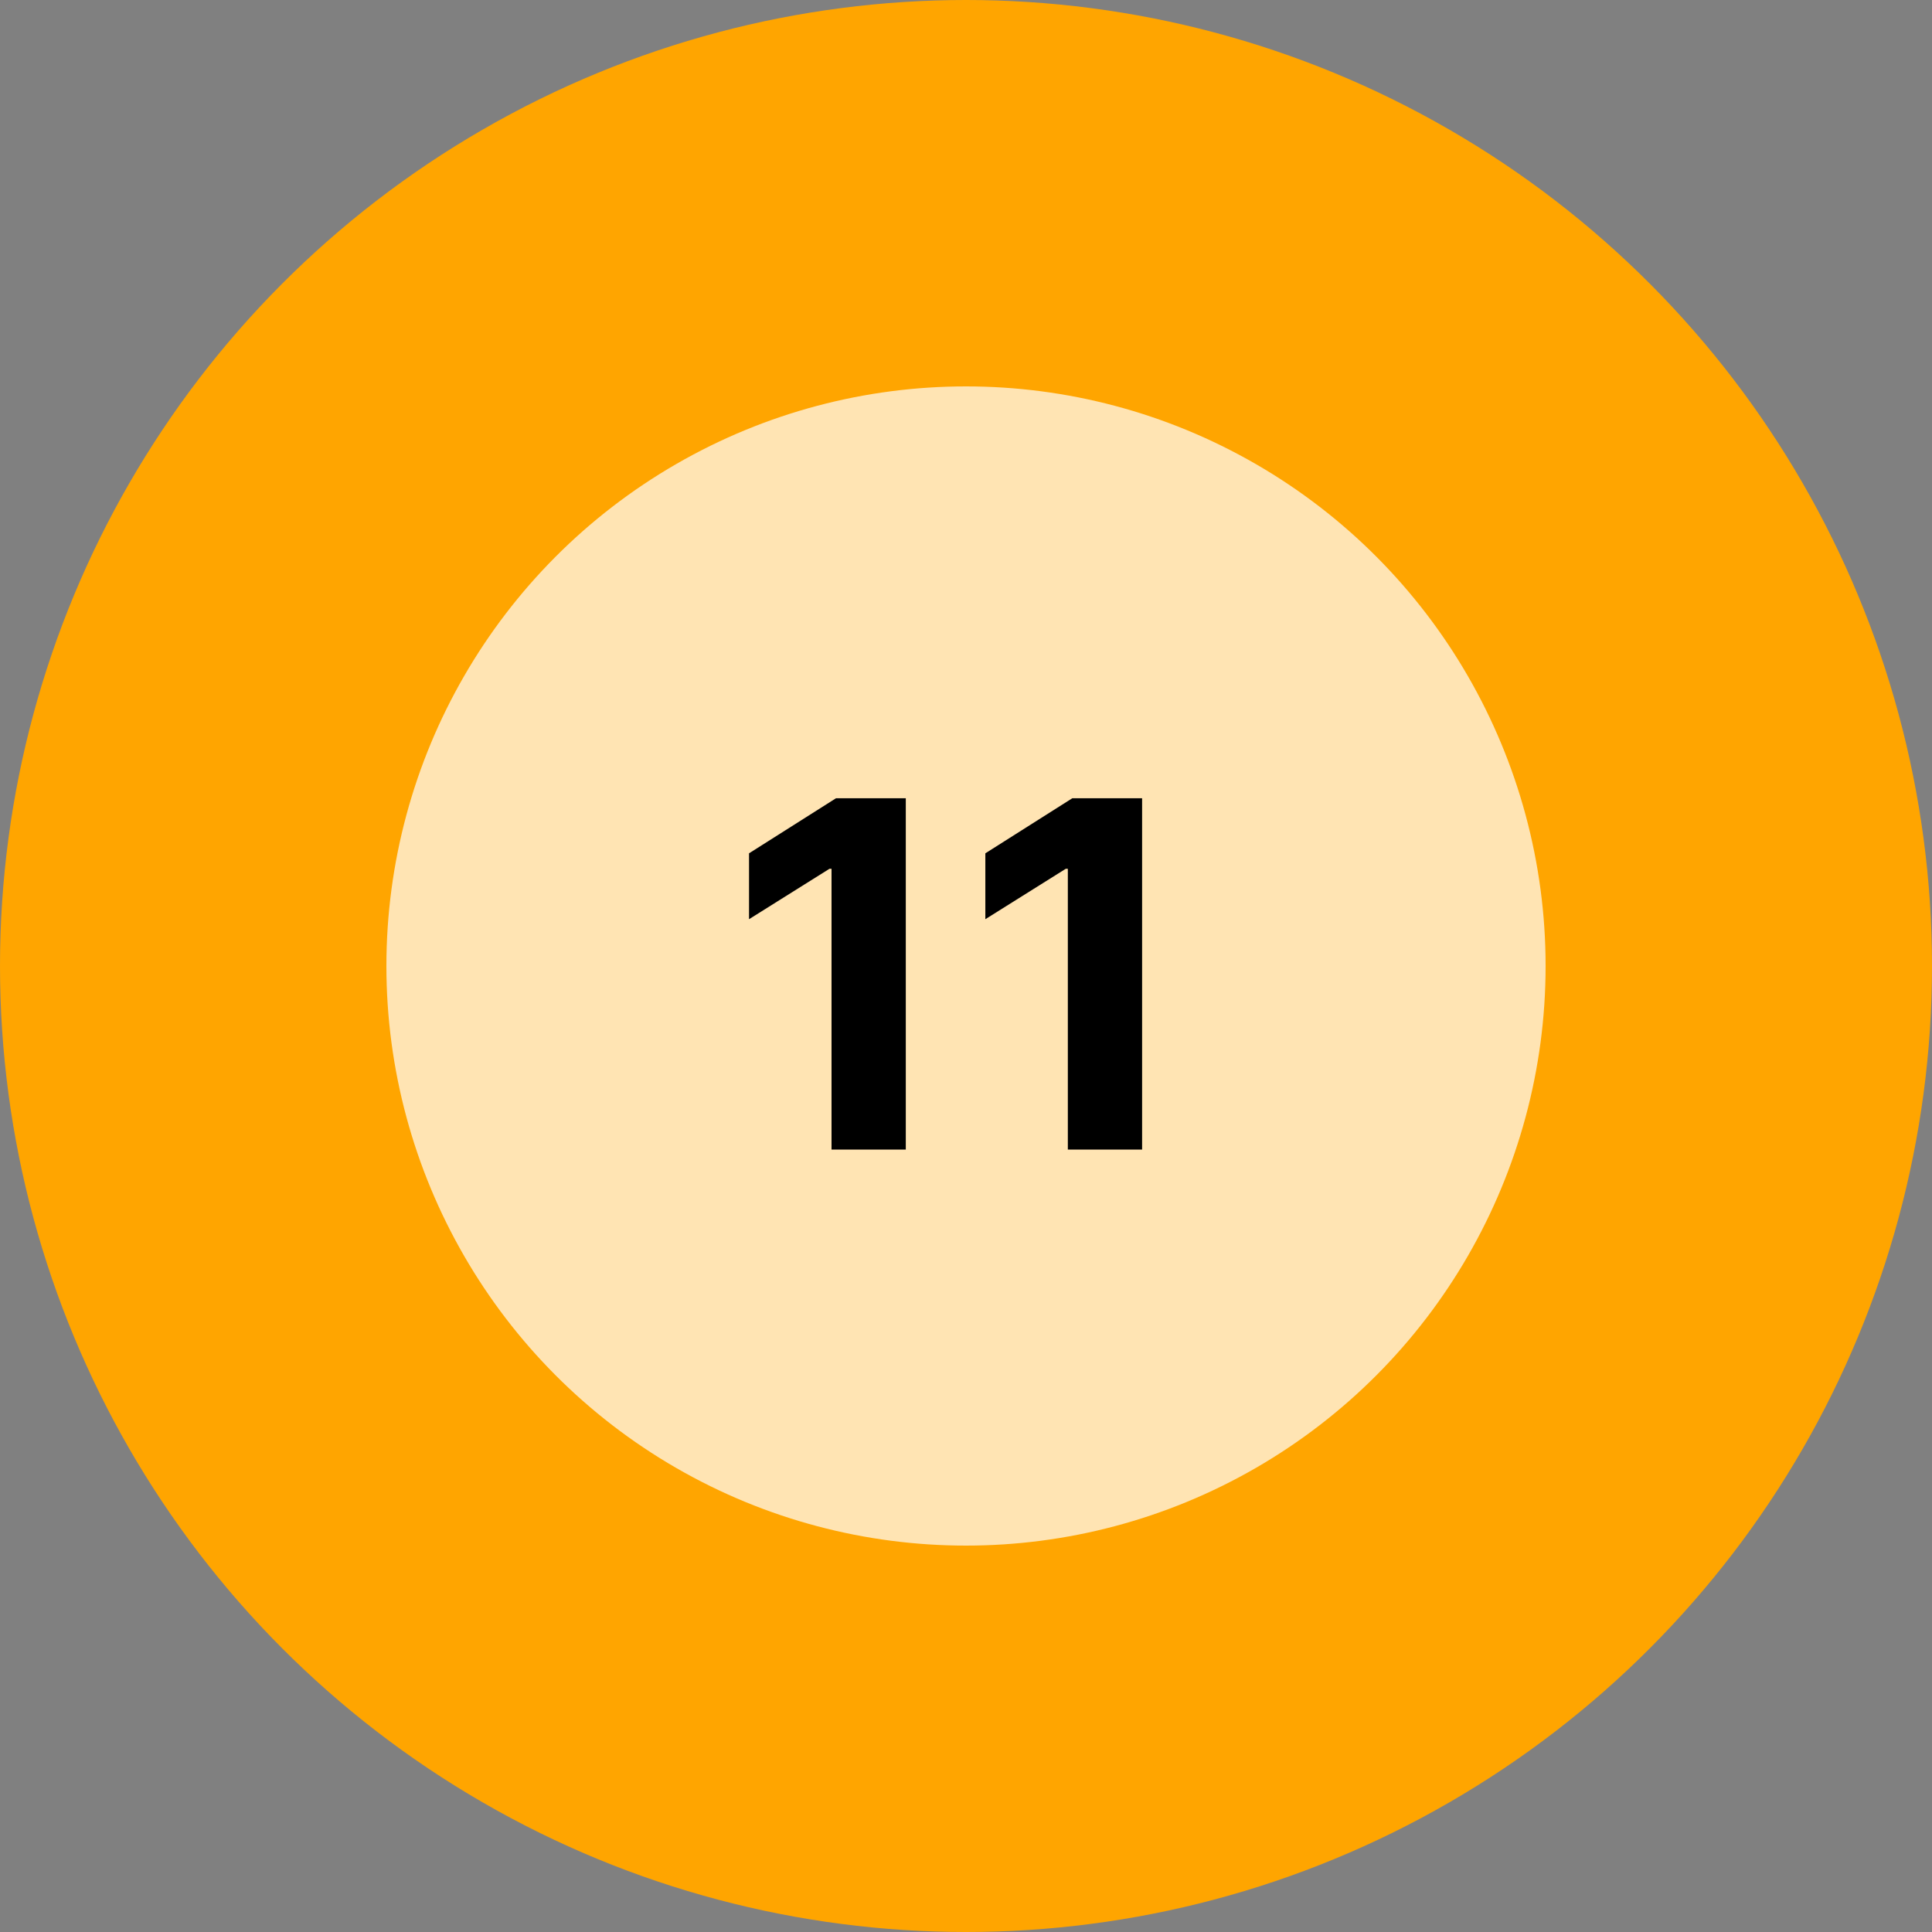 <svg width="80" height="80" viewBox="0 0 80 80" fill="none" xmlns="http://www.w3.org/2000/svg">
<rect x="0" y="0" width="80" height="80" fill="#808080" stroke="none"/>
<circle cx="40" cy="40" r="40" fill="#FFA500"/>
<circle cx="40" cy="40" r="24" fill="white" fill-opacity="0.7"/>
<path d="M37.507 33.054V47.6H34.432V35.974H34.347L31.016 38.062V35.334L34.617 33.054H37.507ZM47.292 33.054V47.6H44.217V35.974H44.132L40.801 38.062V35.334L44.402 33.054H47.292Z" fill="black"/>
</svg>
